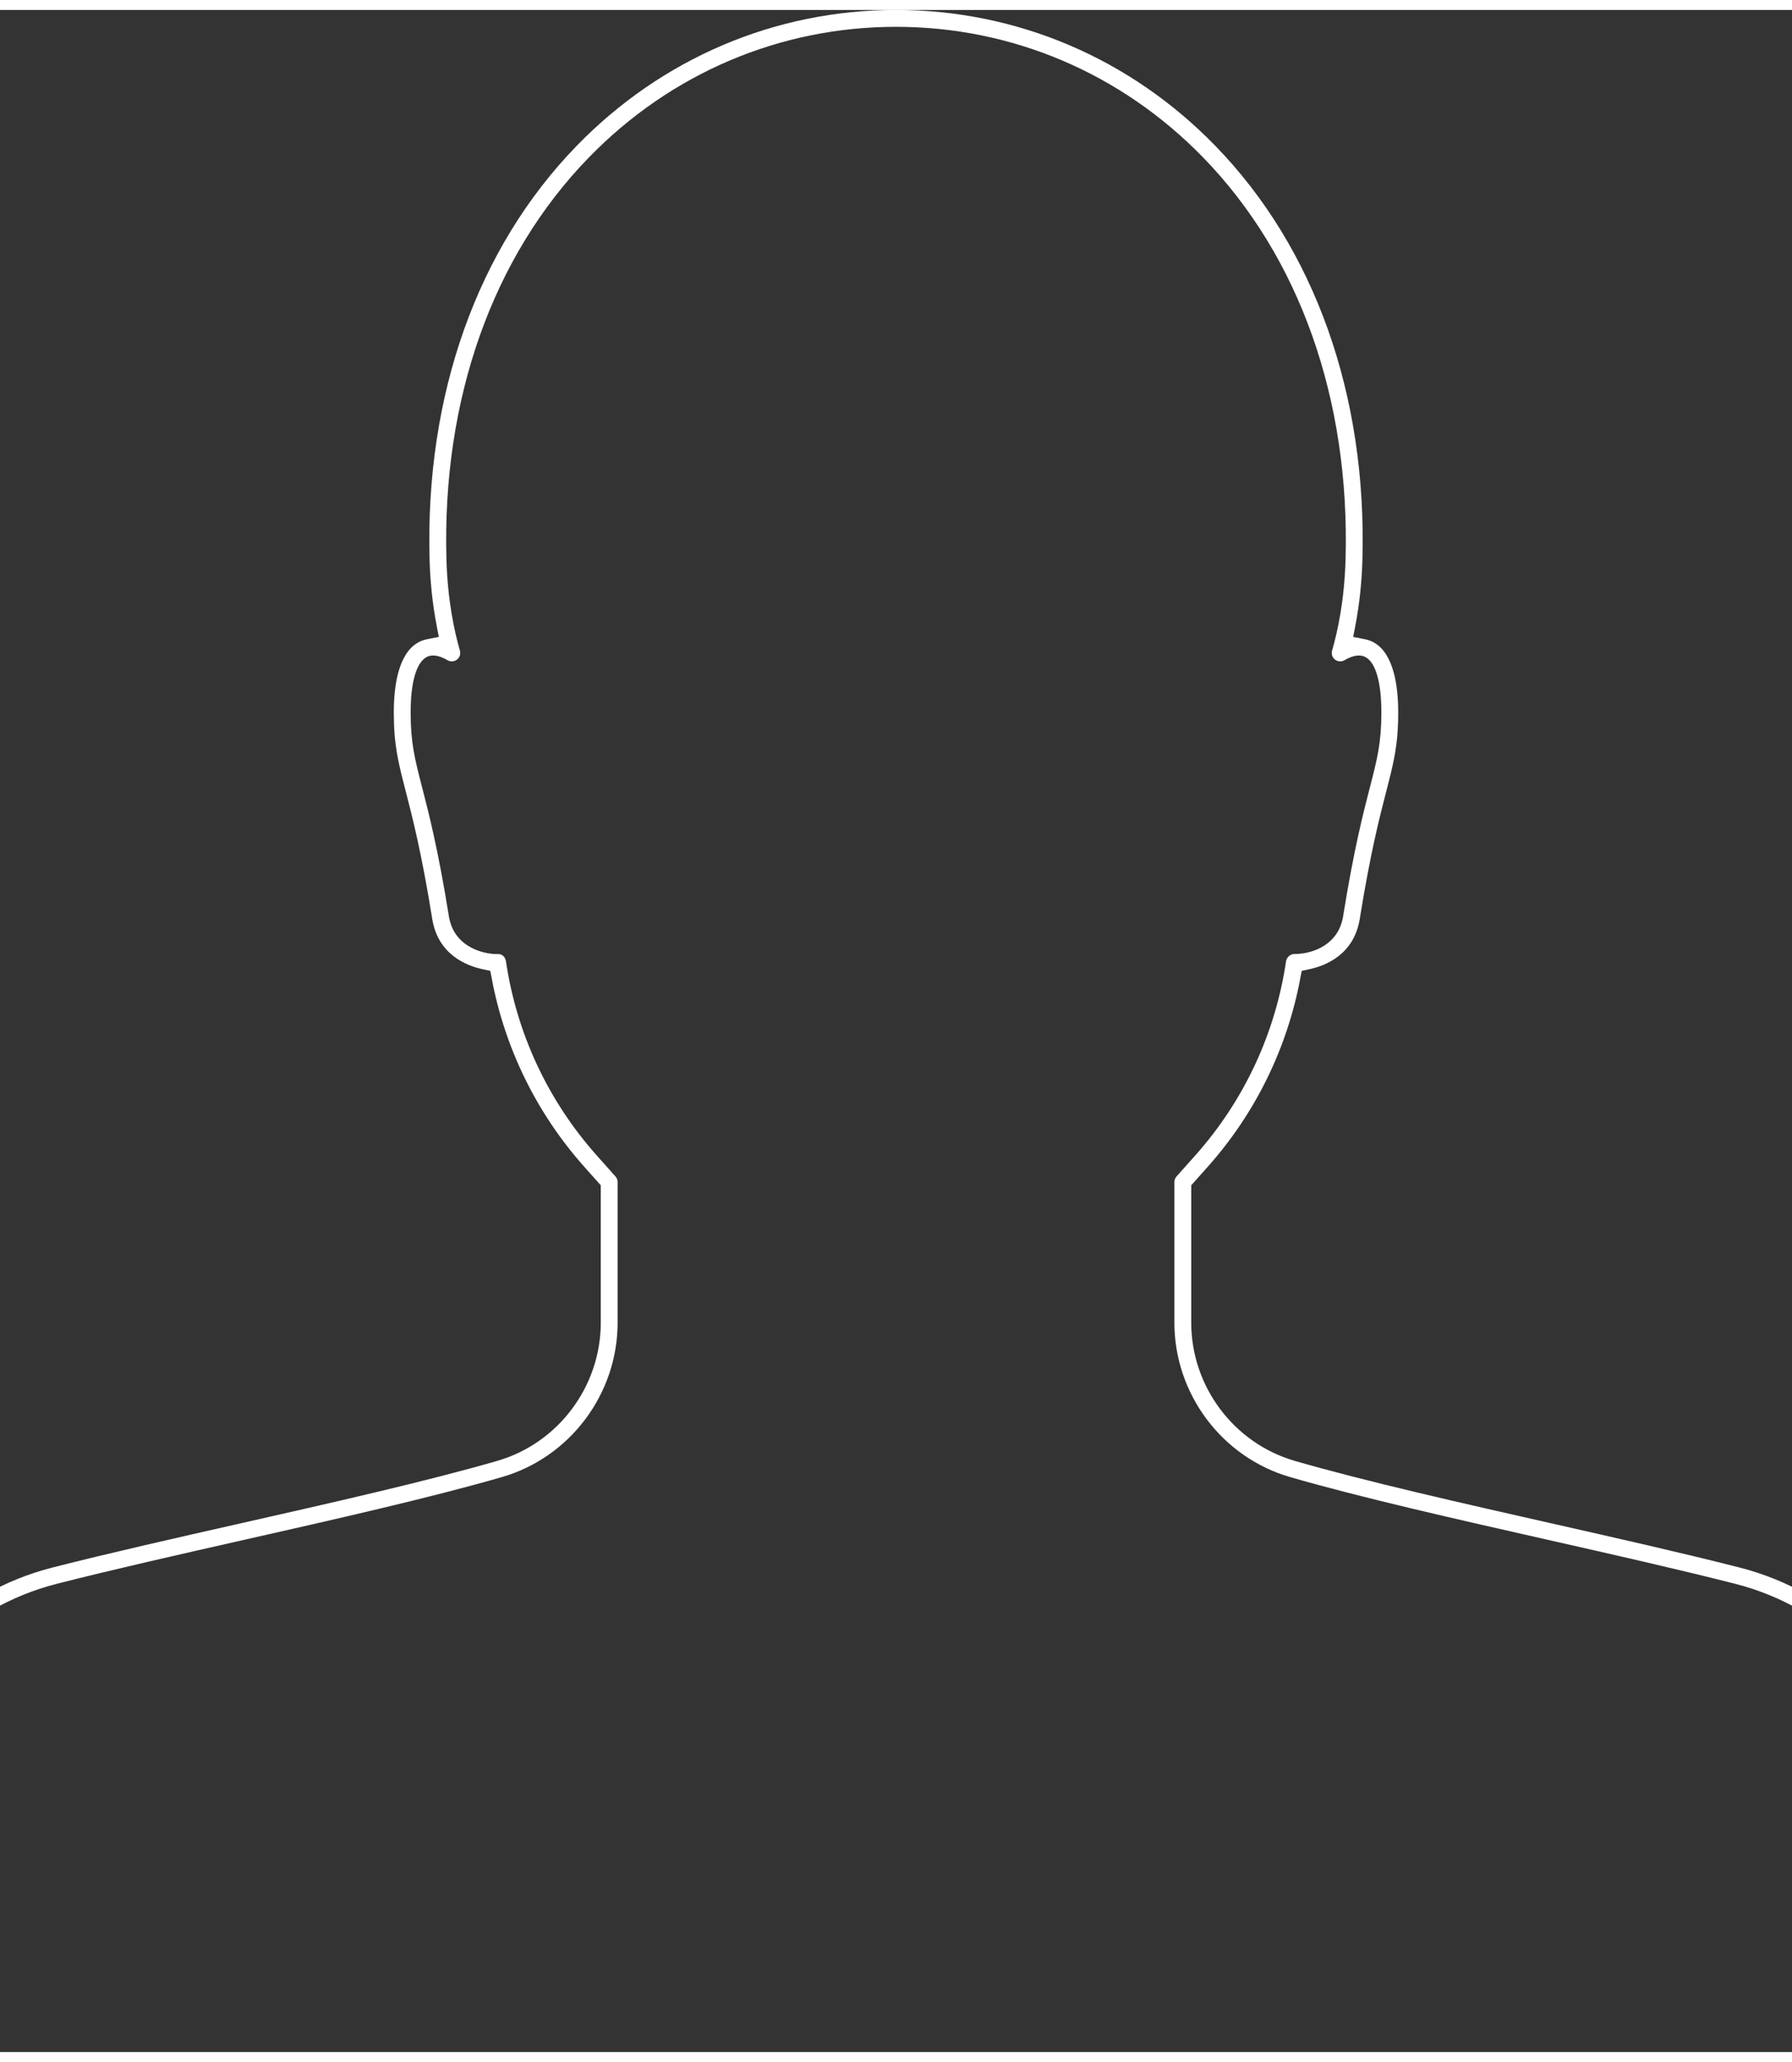 <svg width="400" height="460" viewBox="0 0 360 410" fill="none"  xmlns="http://www.w3.org/2000/svg">
<rect x="0" y="0" width="360" height="410" fill="#333333" stroke="none"/>
<path fill-rule="evenodd" clip-rule="evenodd" d="M389.182 352.742C384.359 333.067 369.129 317.729 349.434 312.713C337.983 309.797 324.566 306.767 311.591 303.837C293.301 299.705 274.389 295.433 260.114 291.311C247.866 287.772 239.312 276.366 239.312 263.571V235.978L242.638 232.246C252.143 221.586 258.561 208.542 261.198 194.526L261.499 192.929L263.087 192.585C266.358 191.876 272.017 189.623 273.163 182.504C275.308 169.191 277.155 162.05 278.503 156.835C279.994 151.064 280.891 147.588 280.891 141.04C280.891 135.917 280.052 129.328 276.057 127.028C275.673 126.806 275.047 126.51 274.237 126.35L271.849 125.878L272.305 123.488C273.101 119.318 273.569 114.925 273.697 110.431C274.633 77.365 264.141 47.836 244.152 27.281C227.044 9.688 204.262 -0 180 -0C155.739 -0 132.957 9.688 115.85 27.281C95.862 47.835 85.369 77.365 86.304 110.431C86.432 114.923 86.9 119.316 87.697 123.488L88.153 125.878L85.764 126.35C85.115 126.478 84.502 126.706 83.944 127.027C79.949 129.328 79.11 135.917 79.11 141.04C79.11 147.587 80.008 151.063 81.495 156.822C82.85 162.068 84.698 169.225 86.837 182.504C87.983 189.623 93.642 191.876 96.913 192.585L98.501 192.929L98.802 194.525C101.44 208.541 107.857 221.584 117.363 232.246L120.689 235.976L120.69 263.571C120.69 276.366 112.136 287.773 99.888 291.311C85.596 295.437 66.692 299.707 48.412 303.836C35.424 306.77 21.994 309.804 10.567 312.713C-9.128 317.729 -24.359 333.067 -29.182 352.742L-56.376 463.679C-56.597 464.585 -56.04 465.503 -55.134 465.726C-54.697 465.834 -54.243 465.763 -53.857 465.53C-53.469 465.295 -53.196 464.923 -53.087 464.482L-25.894 353.548C-21.37 335.088 -7.079 320.698 11.402 315.993C22.75 313.103 36.118 310.083 49.047 307.162L49.157 307.137C67.491 302.996 86.449 298.713 100.828 294.561C114.515 290.609 124.075 277.864 124.075 263.571L124.074 235.332C124.074 234.917 123.921 234.517 123.644 234.206L119.889 229.994C110.101 219.016 103.791 205.527 101.639 190.985C101.532 190.261 100.997 189.54 100.044 189.54H100.037C98.115 189.656 91.265 188.715 90.178 181.966C88.018 168.546 86.148 161.302 84.781 156.012C83.354 150.487 82.495 147.166 82.495 141.04C82.495 135.113 83.591 131.194 85.581 129.991C86.664 129.328 88.122 129.52 89.917 130.56C90.518 130.91 91.261 130.859 91.808 130.431C92.356 130.002 92.585 129.294 92.392 128.628C91.287 124.813 89.92 118.543 89.688 110.335C88.779 78.191 98.931 49.532 118.277 29.639C134.742 12.708 156.663 3.384 180 3.384C203.338 3.384 225.259 12.708 241.725 29.639C261.071 49.533 271.224 78.191 270.313 110.335C270.081 118.551 268.714 124.816 267.609 128.626C267.415 129.294 267.644 130.003 268.191 130.431C268.739 130.859 269.483 130.911 270.082 130.562C271.87 129.526 273.325 129.332 274.41 129.985C276.392 131.127 277.507 135.062 277.507 141.04C277.507 147.165 276.648 150.487 275.225 155.989C273.858 161.279 271.986 168.524 269.822 181.966C268.93 187.509 264.022 189.511 260.091 189.542L260.064 189.542L260.038 189.542C260.032 189.542 260.025 189.541 260.019 189.541C259.234 189.541 258.477 190.198 258.361 190.985C256.209 205.528 249.899 219.017 240.112 229.994L236.356 234.206C236.079 234.517 235.926 234.916 235.926 235.332V263.571C235.926 277.864 245.486 290.609 259.174 294.561C273.559 298.715 292.515 302.997 310.845 307.137L310.995 307.17C323.91 310.089 337.264 313.106 348.6 315.993C367.08 320.699 381.371 335.089 385.894 353.548L413.088 464.484C413.306 465.374 414.198 465.955 415.135 465.726C416.041 465.503 416.597 464.585 416.375 463.678L389.182 352.742Z"
fill="white"/>
</svg>
<!-- width="360" height="460" -->